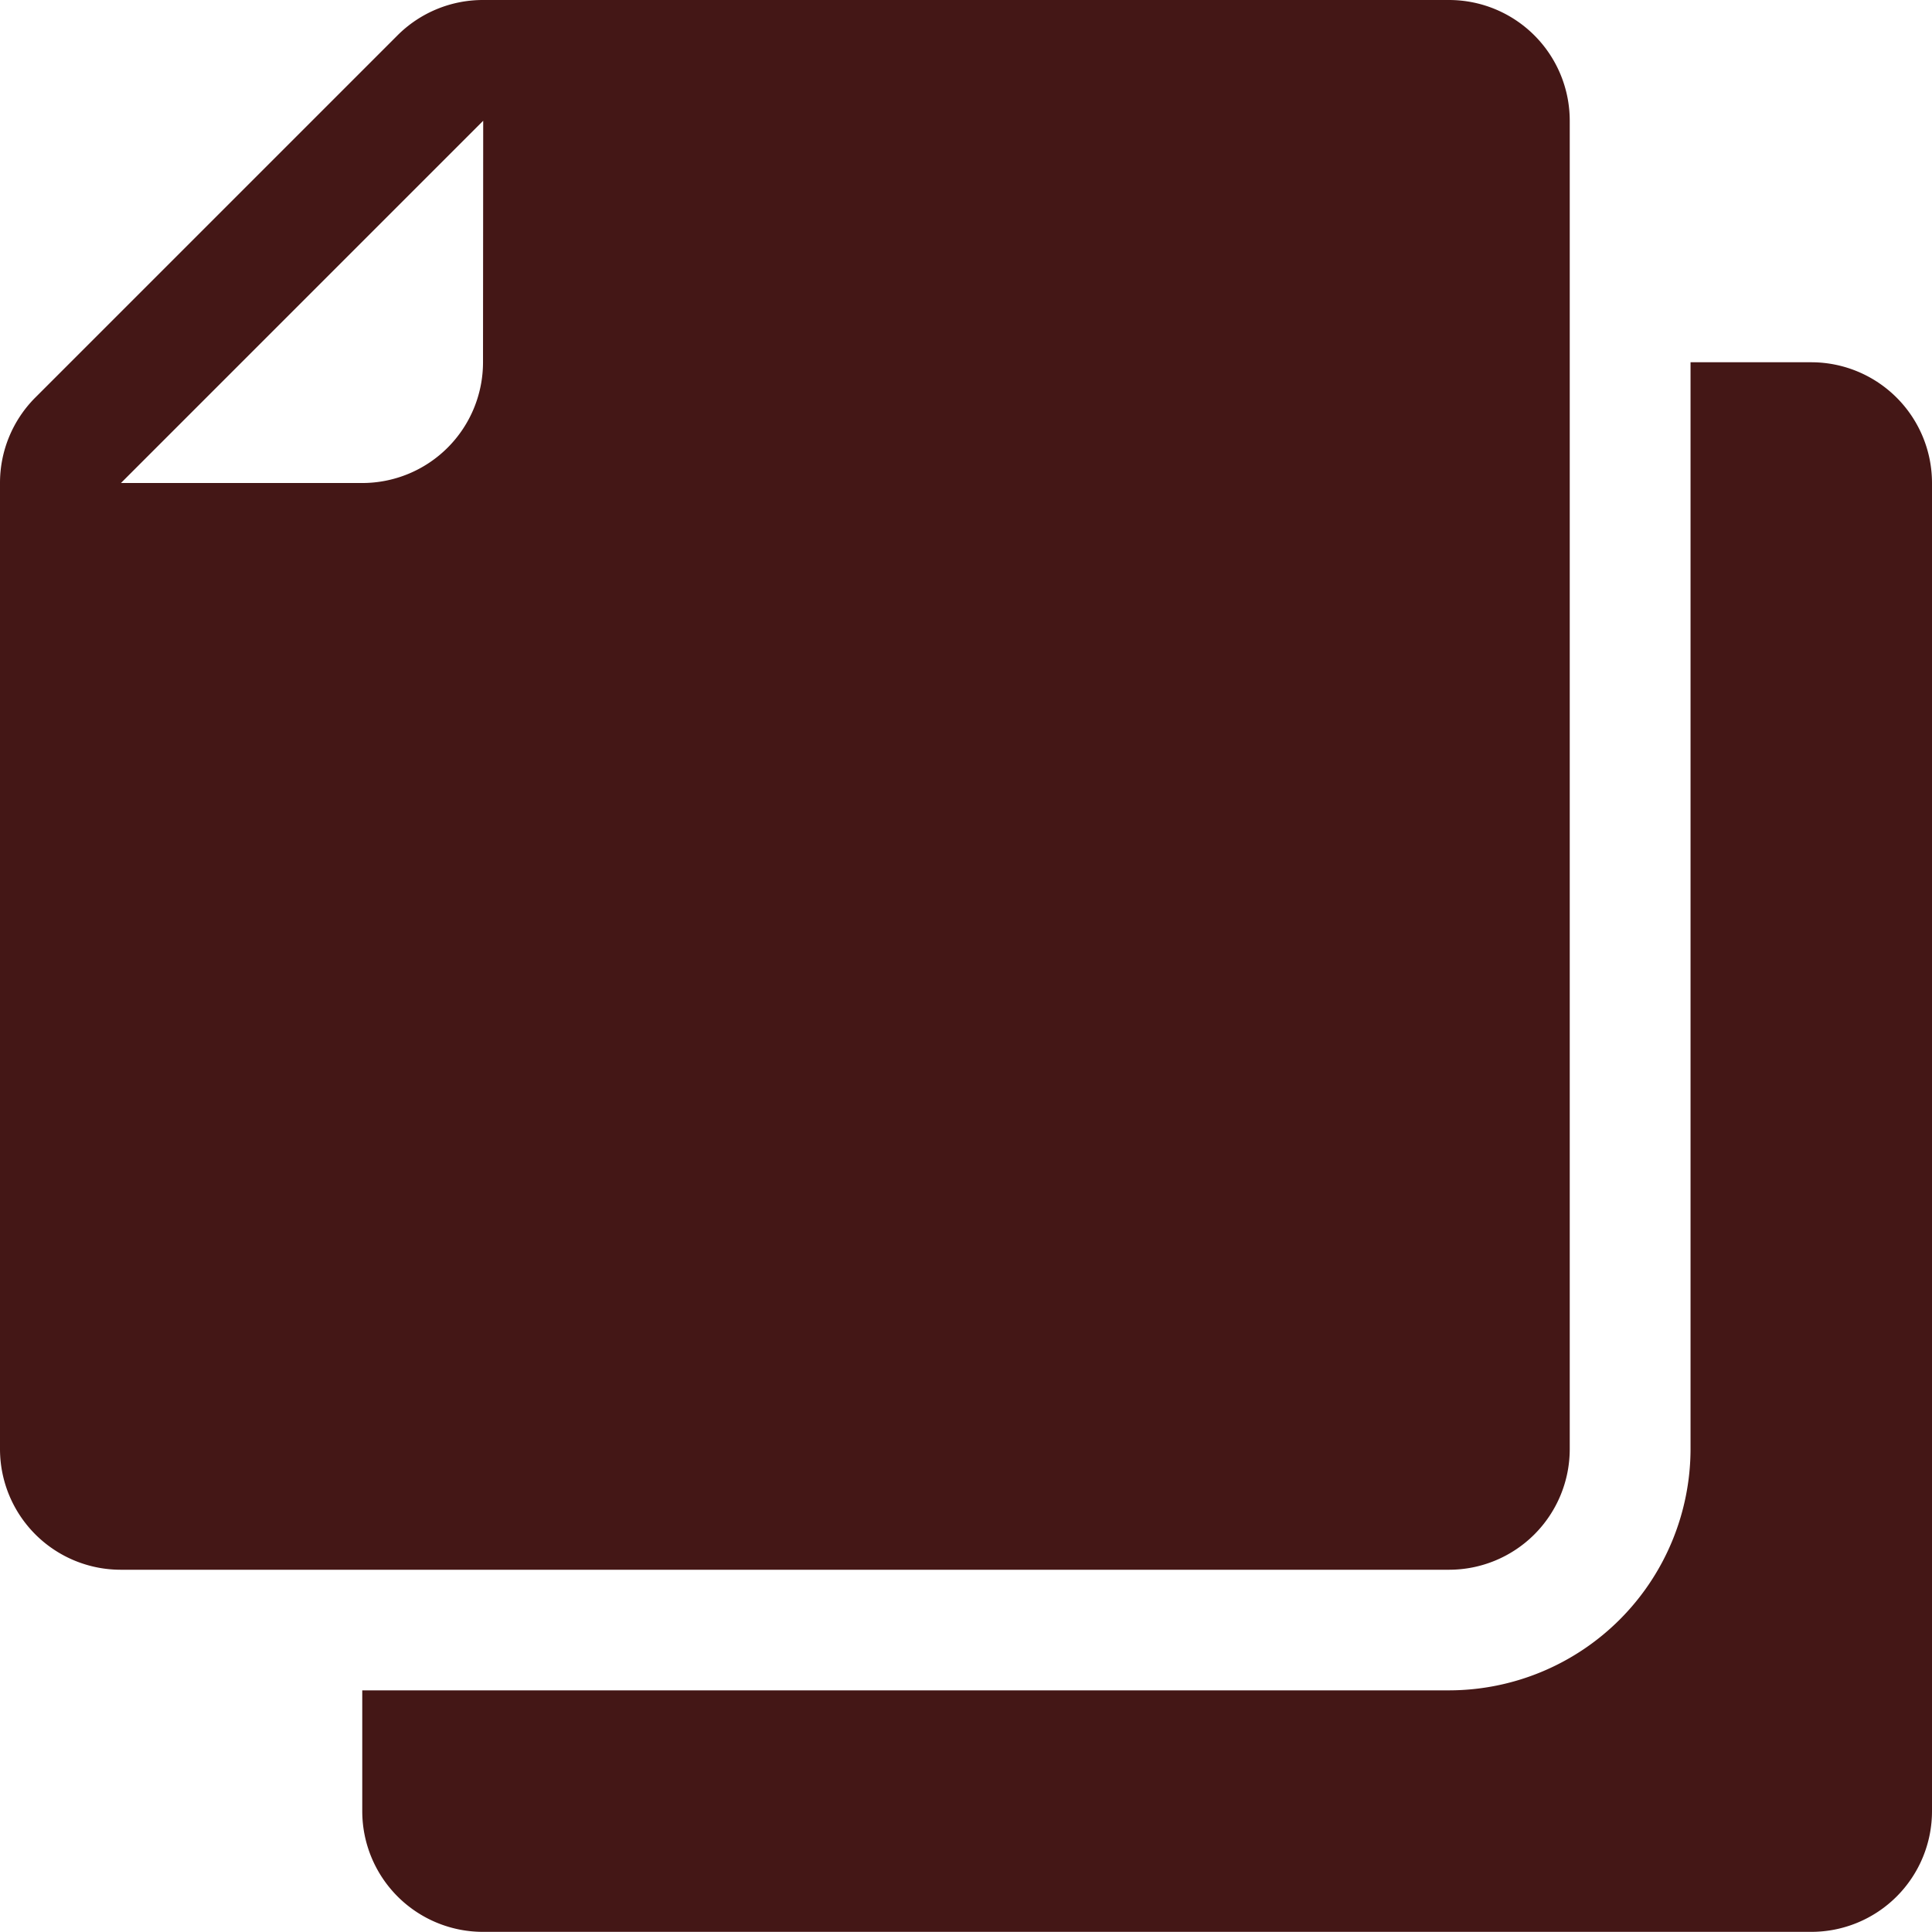<svg id="sticky-note" xmlns="http://www.w3.org/2000/svg" width="40.831" height="40.831" viewBox="0 0 40.831 40.831">
  <path id="Path_546" data-name="Path 546" d="M30.623,0H28.072V22.968a5.109,5.109,0,0,1-5.1,5.1H0v2.552a2.551,2.551,0,0,0,2.552,2.552H30.623a2.551,2.551,0,0,0,2.552-2.552V2.552A2.552,2.552,0,0,0,30.623,0Z" transform="translate(7.656 7.656)" fill="#441716"/>
  <path id="Path_547" data-name="Path 547" d="M33.175,30.623V2.552A2.552,2.552,0,0,0,30.623,0H10.208A2.552,2.552,0,0,0,8.4.748L.748,8.4A2.552,2.552,0,0,0,0,10.208V30.623a2.551,2.551,0,0,0,2.552,2.552H30.623A2.551,2.551,0,0,0,33.175,30.623ZM10.208,7.656a2.552,2.552,0,0,1-2.552,2.552h-5.1l7.656-7.656Z" fill="#441716"/>
</svg>
